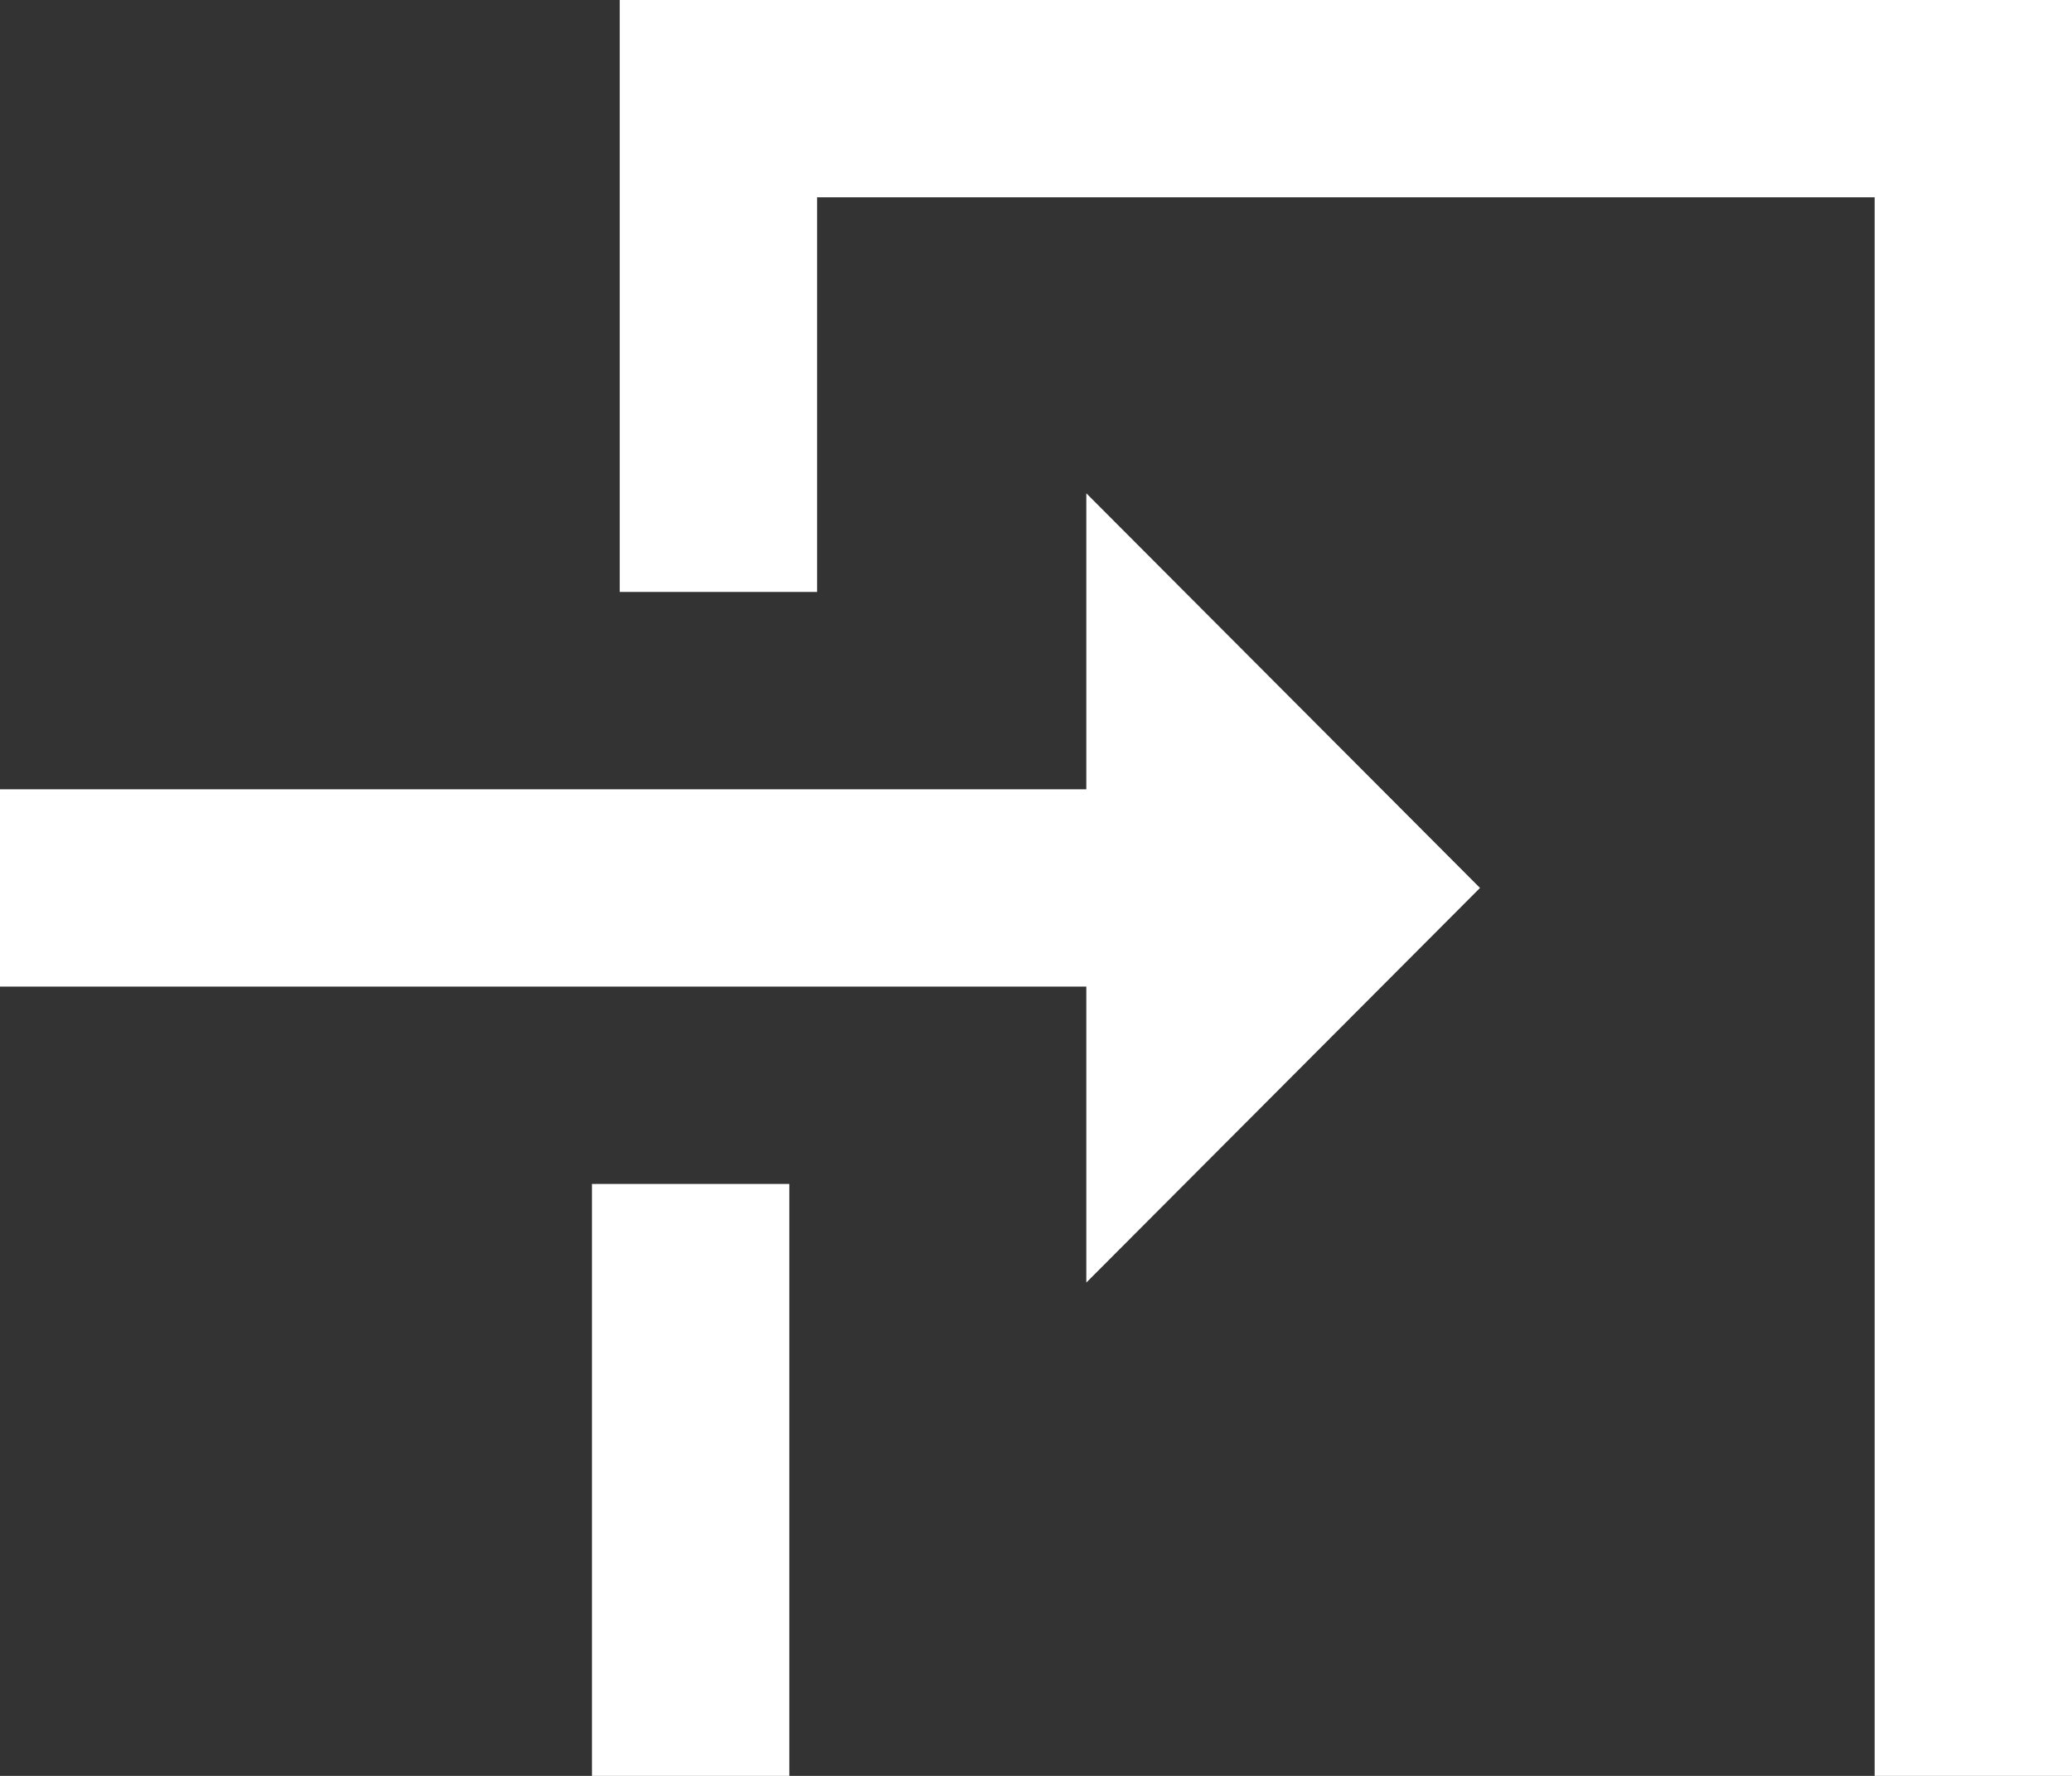<svg xmlns="http://www.w3.org/2000/svg" width="21" height="18"><rect width="100%" height="100%" fill="#333333" stroke="none"/><path d="M11.01 8H0v2h11.01v3L15 9l-3.99-4v3ZM21 18h-2V2H8.281v4h-2V0H21v18ZM8 18H6v-6h2v6Z" style="fill:#fff;fill-rule:evenodd"/></svg>